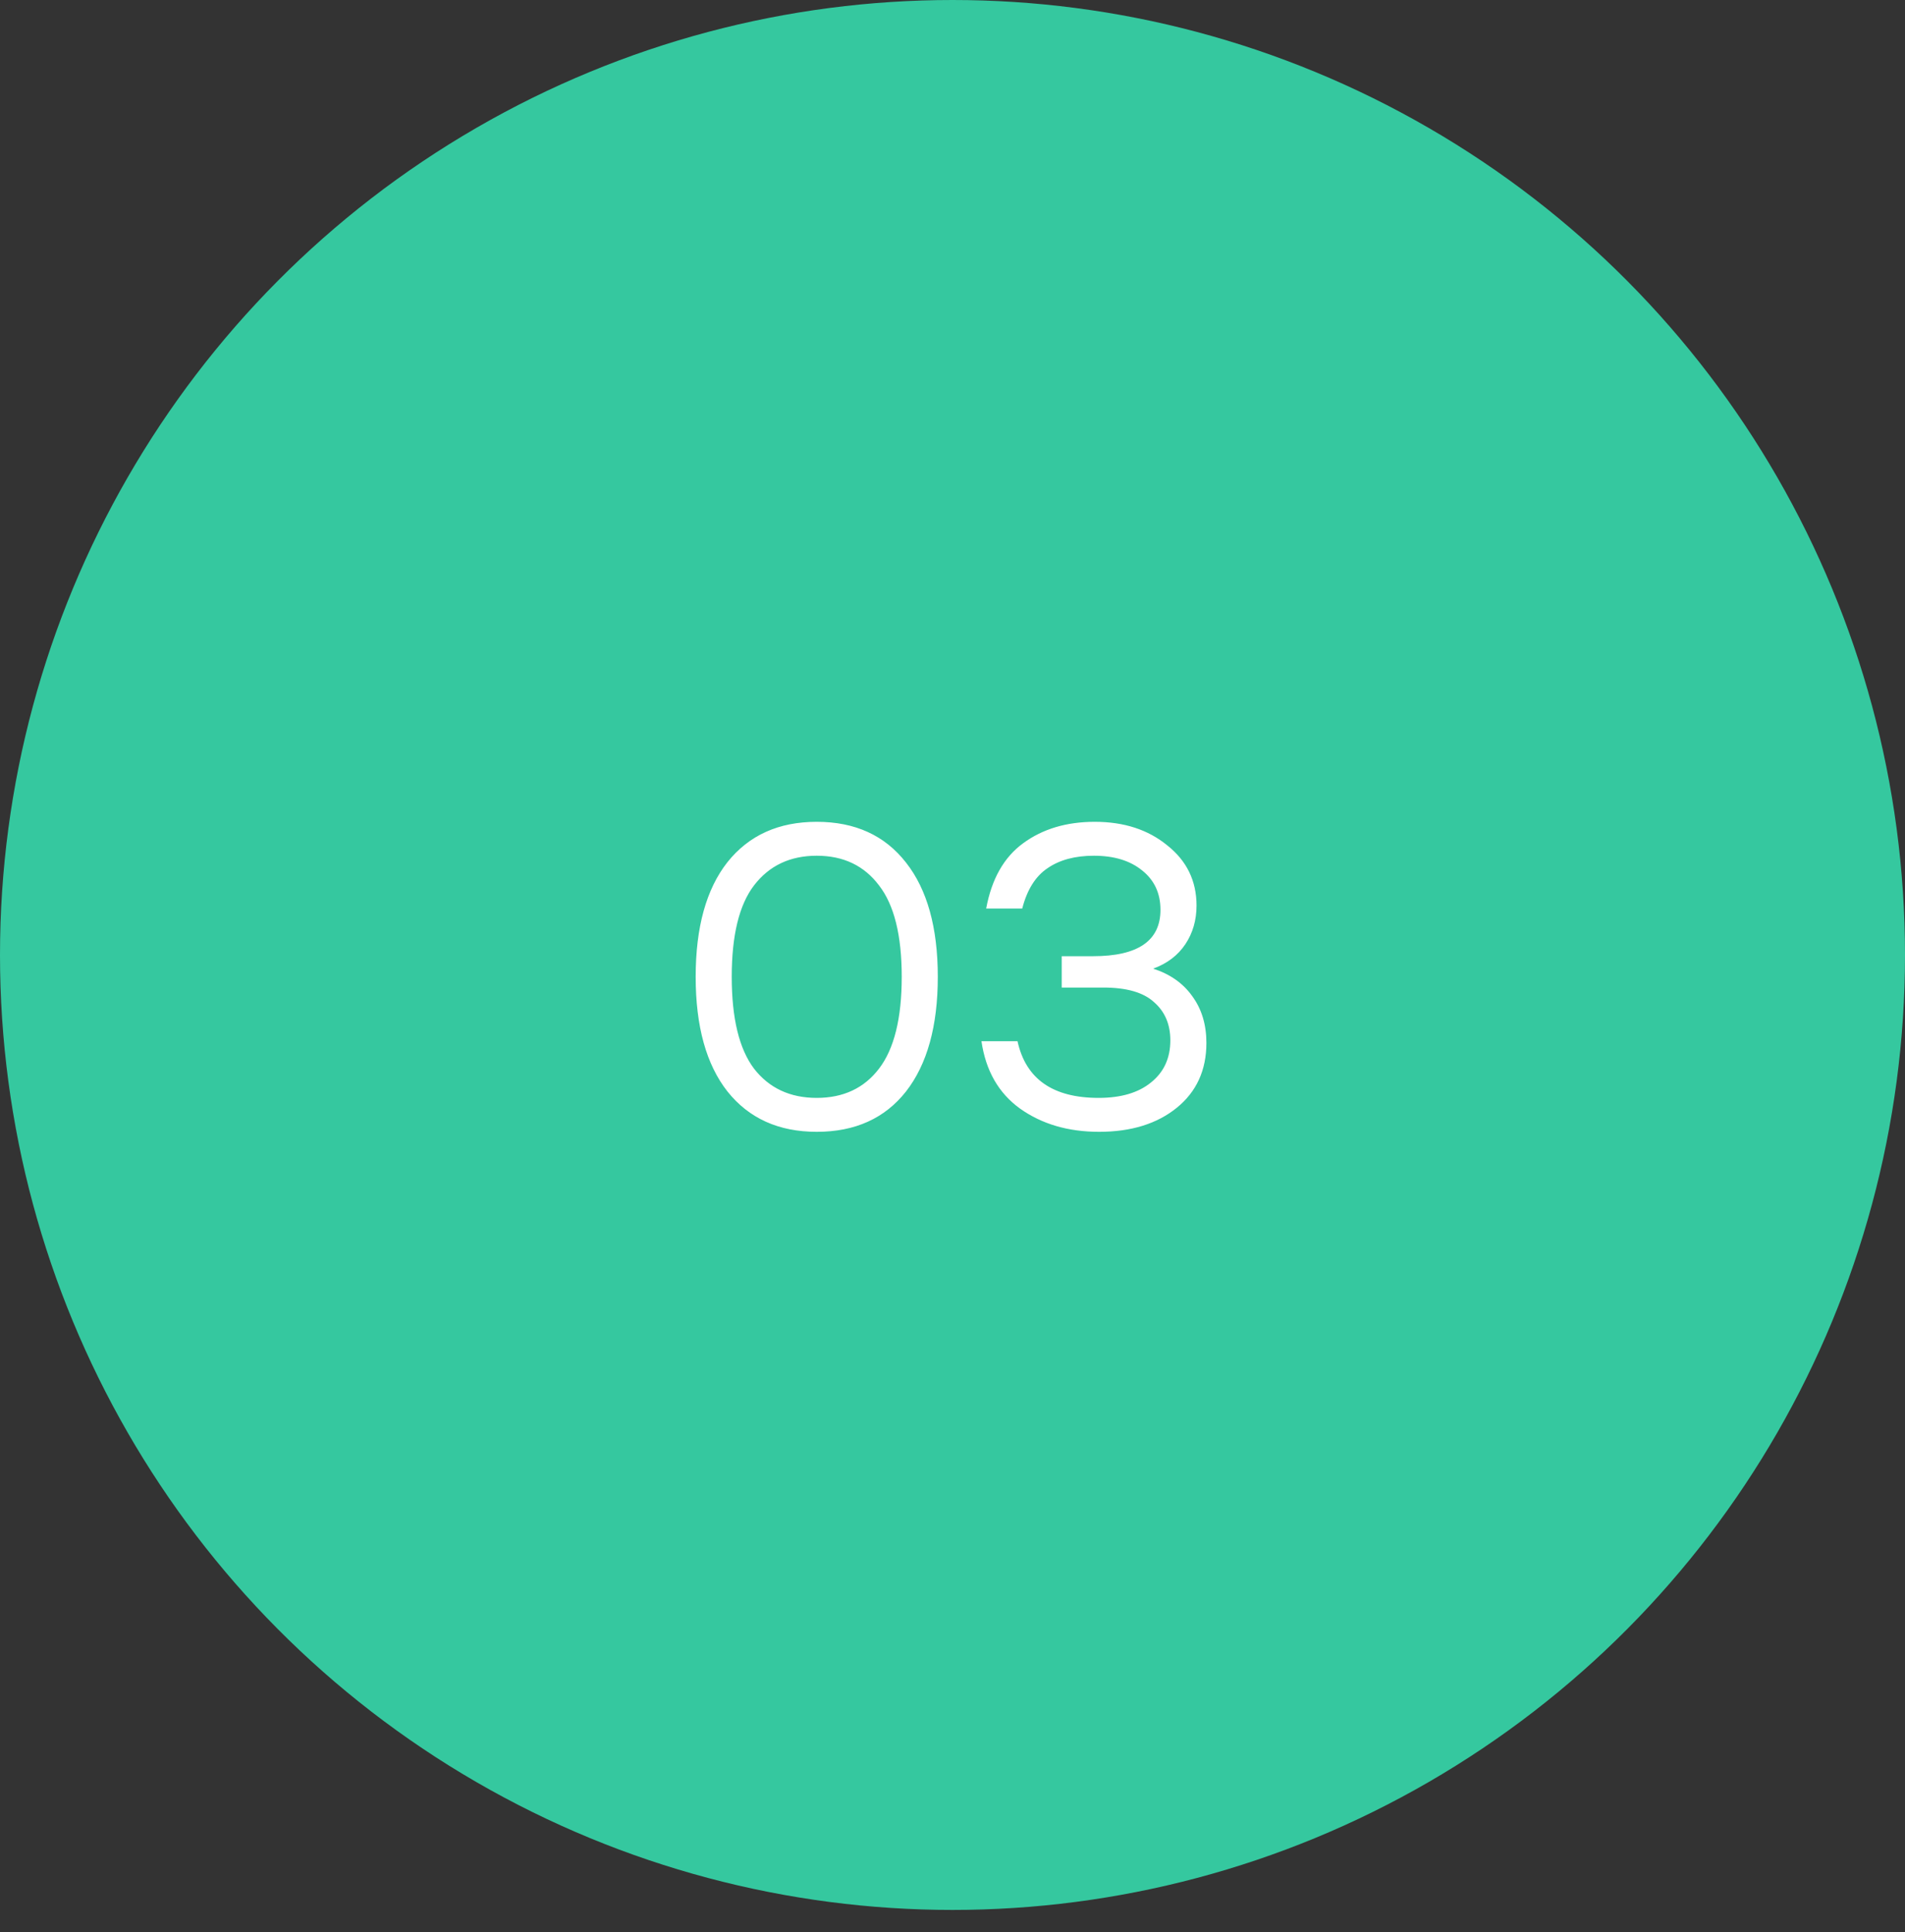 <svg width="71" height="72" viewBox="0 0 71 72" fill="none" xmlns="http://www.w3.org/2000/svg">
<rect x="0" y="0" width="71" height="72" fill="#333333" stroke="none"/>
<ellipse cx="35.5" cy="35.586" rx="35.5" ry="35.586" fill="#35C89F"/>
<path d="M30.44 30.624C31.869 30.624 32.979 31.131 33.768 32.144C34.557 33.147 34.952 34.565 34.952 36.4C34.952 38.235 34.557 39.659 33.768 40.672C32.979 41.675 31.869 42.176 30.44 42.176C29.021 42.176 27.912 41.675 27.112 40.672C26.323 39.669 25.928 38.245 25.928 36.4C25.928 34.555 26.323 33.131 27.112 32.128C27.912 31.125 29.021 30.624 30.44 30.624ZM28.104 39.824C28.669 40.549 29.448 40.912 30.44 40.912C31.432 40.912 32.205 40.549 32.76 39.824C33.325 39.088 33.608 37.947 33.608 36.4C33.608 34.853 33.325 33.717 32.76 32.992C32.205 32.256 31.432 31.888 30.44 31.888C29.448 31.888 28.669 32.256 28.104 32.992C27.549 33.717 27.272 34.853 27.272 36.4C27.272 37.947 27.549 39.088 28.104 39.824ZM42.979 36.096C43.608 36.299 44.094 36.64 44.435 37.12C44.787 37.6 44.963 38.181 44.963 38.864C44.963 39.877 44.595 40.683 43.859 41.28C43.123 41.877 42.158 42.176 40.963 42.176C39.811 42.176 38.83 41.888 38.019 41.312C37.219 40.736 36.739 39.899 36.579 38.8H37.923C38.232 40.208 39.24 40.912 40.947 40.912C41.779 40.912 42.43 40.72 42.899 40.336C43.379 39.952 43.619 39.429 43.619 38.768C43.619 38.171 43.416 37.696 43.011 37.344C42.616 36.981 41.987 36.8 41.123 36.8H39.571V35.632H40.739C42.414 35.632 43.251 35.056 43.251 33.904C43.251 33.285 43.022 32.795 42.563 32.432C42.115 32.069 41.518 31.888 40.771 31.888C40.067 31.888 39.491 32.043 39.043 32.352C38.595 32.651 38.28 33.152 38.099 33.856H36.755C36.958 32.757 37.416 31.947 38.131 31.424C38.856 30.891 39.747 30.624 40.803 30.624C41.891 30.624 42.792 30.917 43.507 31.504C44.232 32.08 44.595 32.827 44.595 33.744C44.595 34.288 44.456 34.768 44.179 35.184C43.902 35.6 43.502 35.904 42.979 36.096Z" fill="white"/>
</svg>
